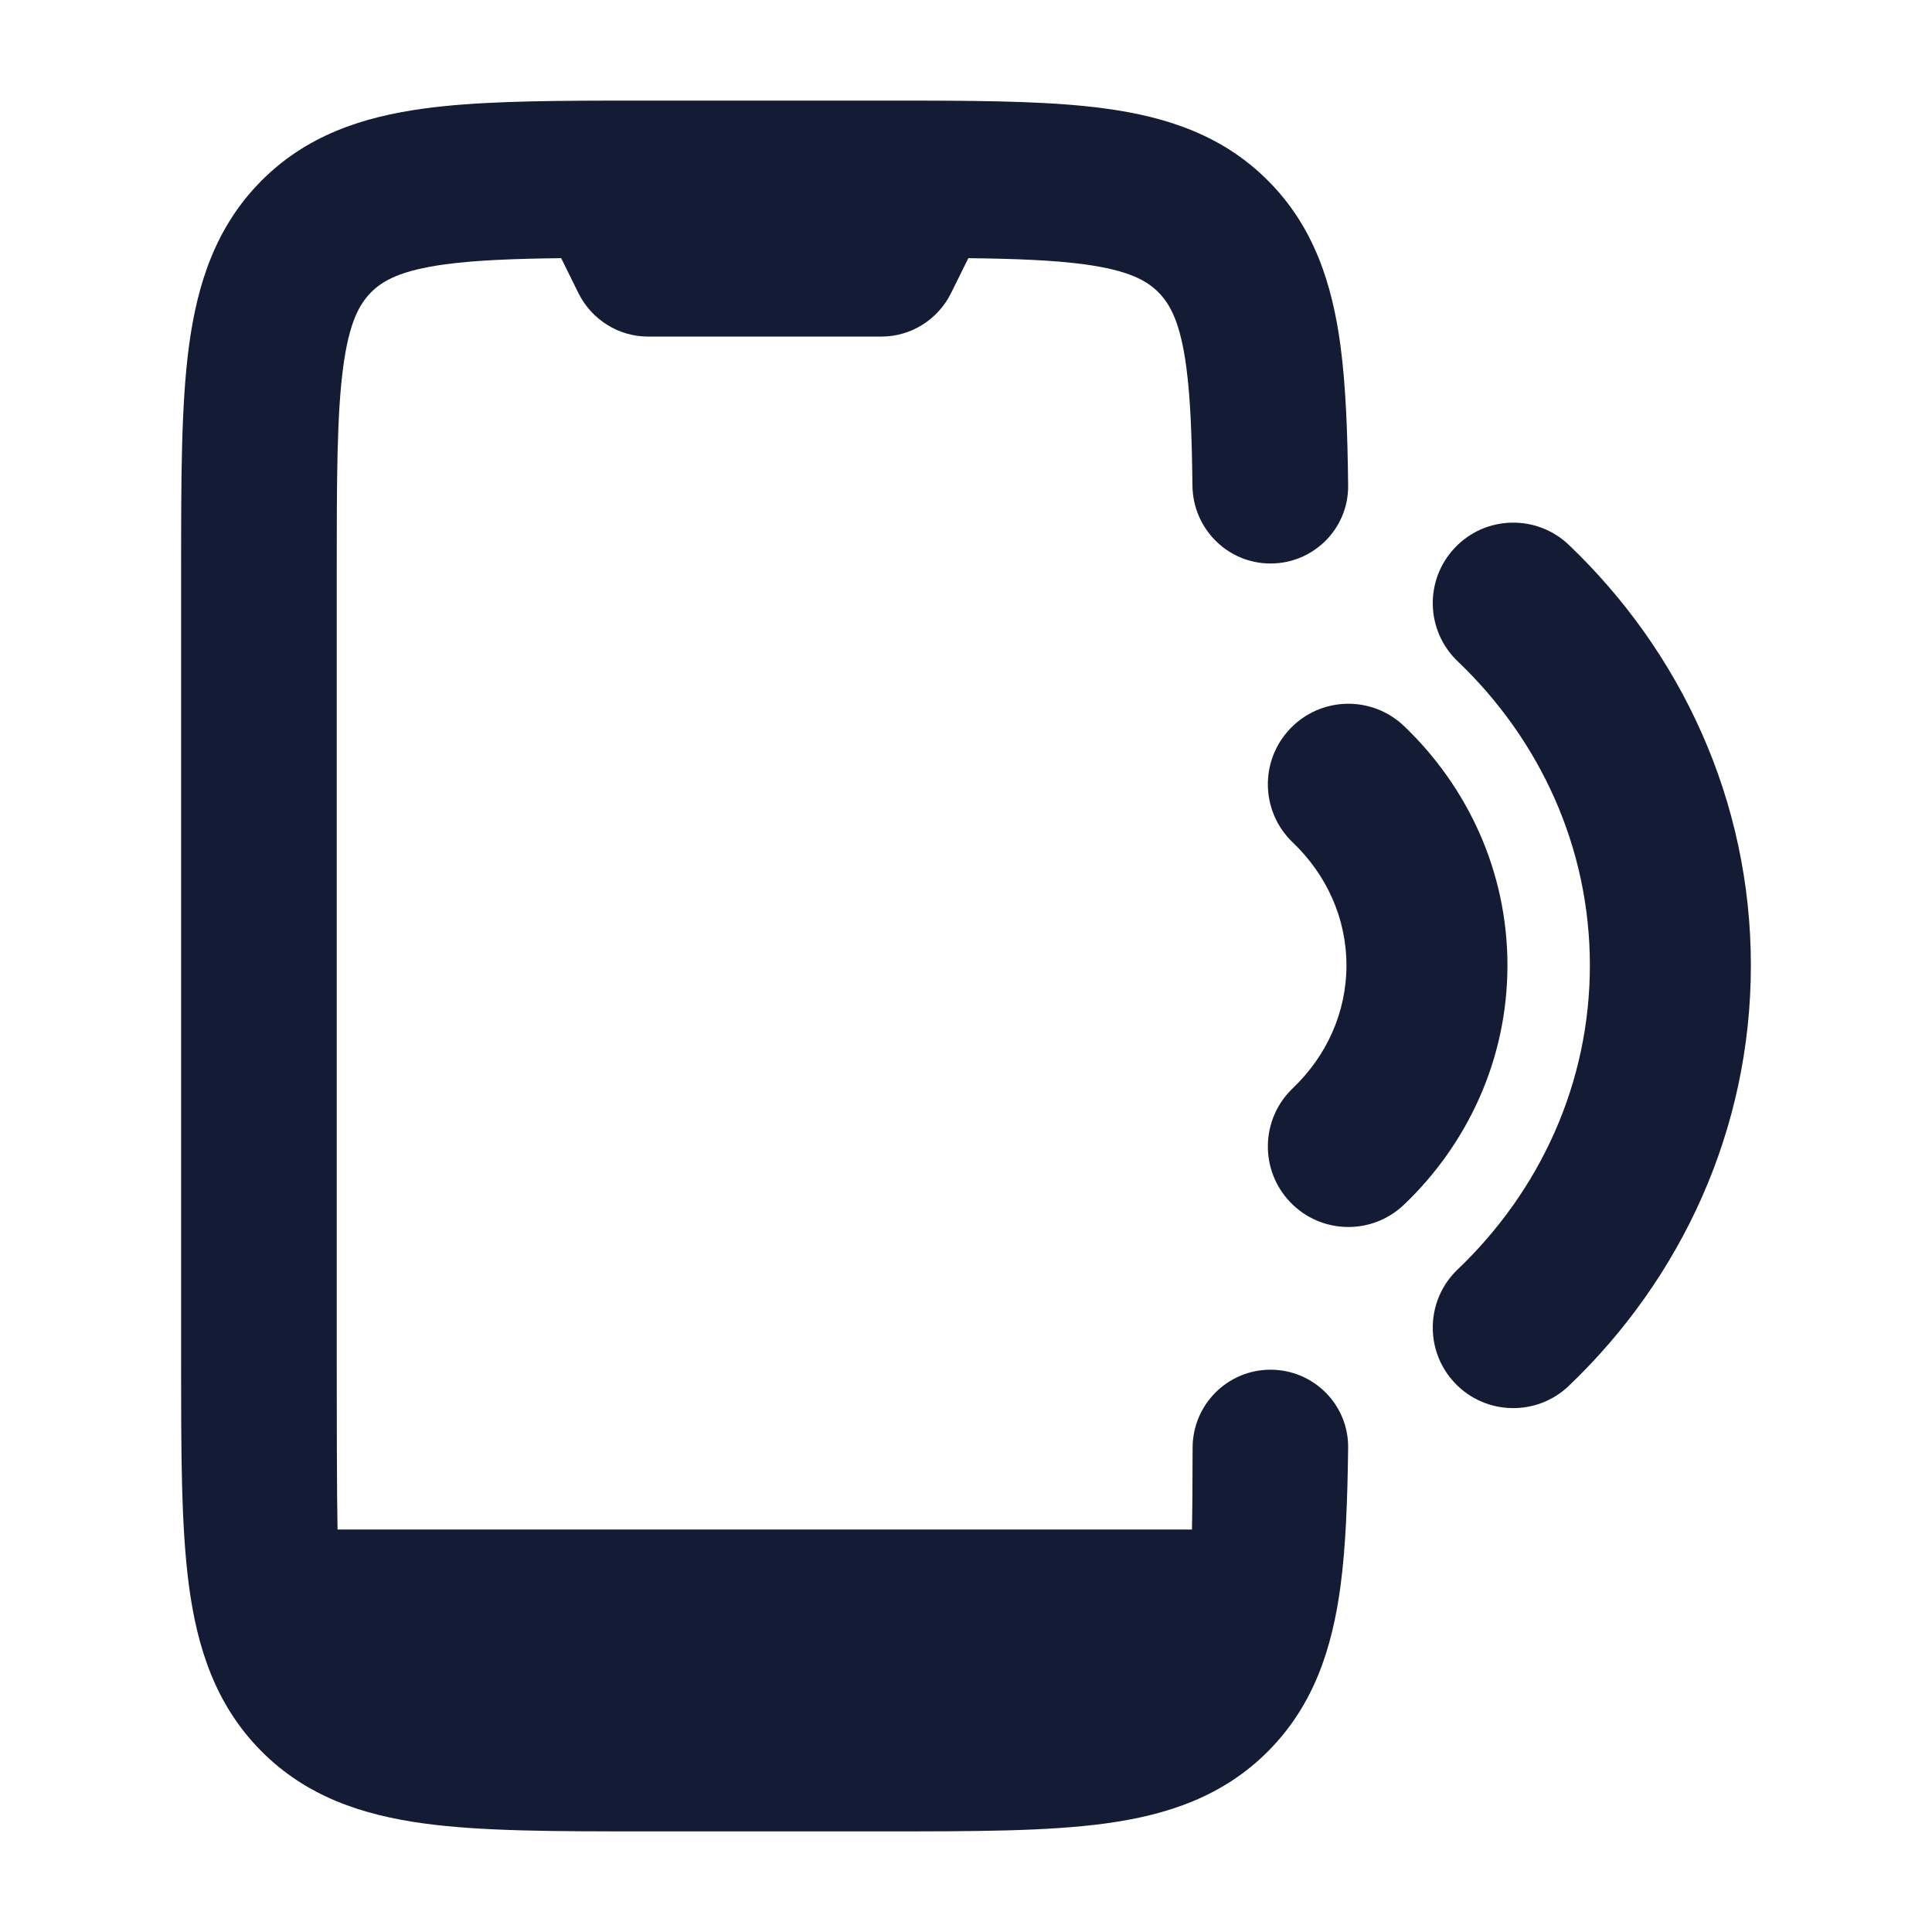 <svg width="24" height="24" viewBox="0 0 24 24" fill="none" xmlns="http://www.w3.org/2000/svg">
<path fill-rule="evenodd" clip-rule="evenodd" d="M19.489 6.769C20.879 8.096 21.75 9.943 21.75 11.992C21.75 14.041 20.879 15.888 19.489 17.215C19.09 17.597 18.456 17.582 18.075 17.183C17.694 16.783 17.708 16.15 18.108 15.769C19.13 14.793 19.75 13.458 19.75 11.992C19.75 10.526 19.13 9.191 18.108 8.215C17.708 7.834 17.694 7.201 18.075 6.802C18.456 6.402 19.09 6.388 19.489 6.769ZM17.441 9.019C18.228 9.771 18.726 10.822 18.726 11.992C18.726 13.162 18.228 14.214 17.441 14.965C17.041 15.347 16.408 15.332 16.027 14.933C15.645 14.533 15.66 13.9 16.059 13.519C16.478 13.119 16.726 12.579 16.726 11.992C16.726 11.405 16.478 10.865 16.059 10.465C15.66 10.084 15.645 9.451 16.027 9.052C16.408 8.652 17.041 8.638 17.441 9.019Z" fill="#141B34"/>
<path d="M13.73 1.348C13.108 1.263 12.346 1.252 11.455 1.25H7.545C6.654 1.252 5.892 1.263 5.269 1.348C4.504 1.452 3.804 1.682 3.241 2.252C2.678 2.821 2.45 3.529 2.347 4.302C2.25 5.033 2.25 5.952 2.25 7.046V16.953C2.25 18.048 2.25 18.967 2.347 19.697C2.45 20.471 2.678 21.178 3.241 21.748C3.804 22.318 4.504 22.548 5.269 22.652C5.992 22.75 6.901 22.75 7.984 22.75H11.016C12.099 22.75 13.008 22.75 13.73 22.652C14.496 22.548 15.196 22.318 15.759 21.748C16.323 21.178 16.55 20.471 16.653 19.697C16.718 19.209 16.739 18.635 16.747 17.982C16.752 17.448 16.317 17.015 15.783 17.015C15.249 17.015 14.817 17.448 14.815 17.982C14.814 18.396 14.812 18.791 14.807 19H4.193C4.184 18.59 4.183 17.46 4.183 16.885V7.112C4.183 5.933 4.185 5.147 4.263 4.562C4.337 4.005 4.464 3.779 4.608 3.633C4.752 3.487 4.976 3.359 5.527 3.284C5.906 3.233 6.369 3.214 6.971 3.207L7.185 3.64C7.349 3.971 7.684 4.181 8.05 4.181H10.95C11.316 4.181 11.651 3.971 11.815 3.64L12.029 3.207C12.631 3.214 13.094 3.233 13.473 3.284C14.024 3.359 14.248 3.487 14.392 3.633C14.536 3.779 14.663 4.005 14.737 4.562C14.788 4.947 14.806 5.419 14.813 6.033C14.819 6.567 15.249 7 15.783 7C16.317 7 16.752 6.567 16.747 6.033C16.74 5.373 16.718 4.795 16.653 4.302C16.55 3.529 16.323 2.821 15.759 2.252C15.196 1.682 14.496 1.452 13.73 1.348Z" fill="#141B34"/>
</svg>
